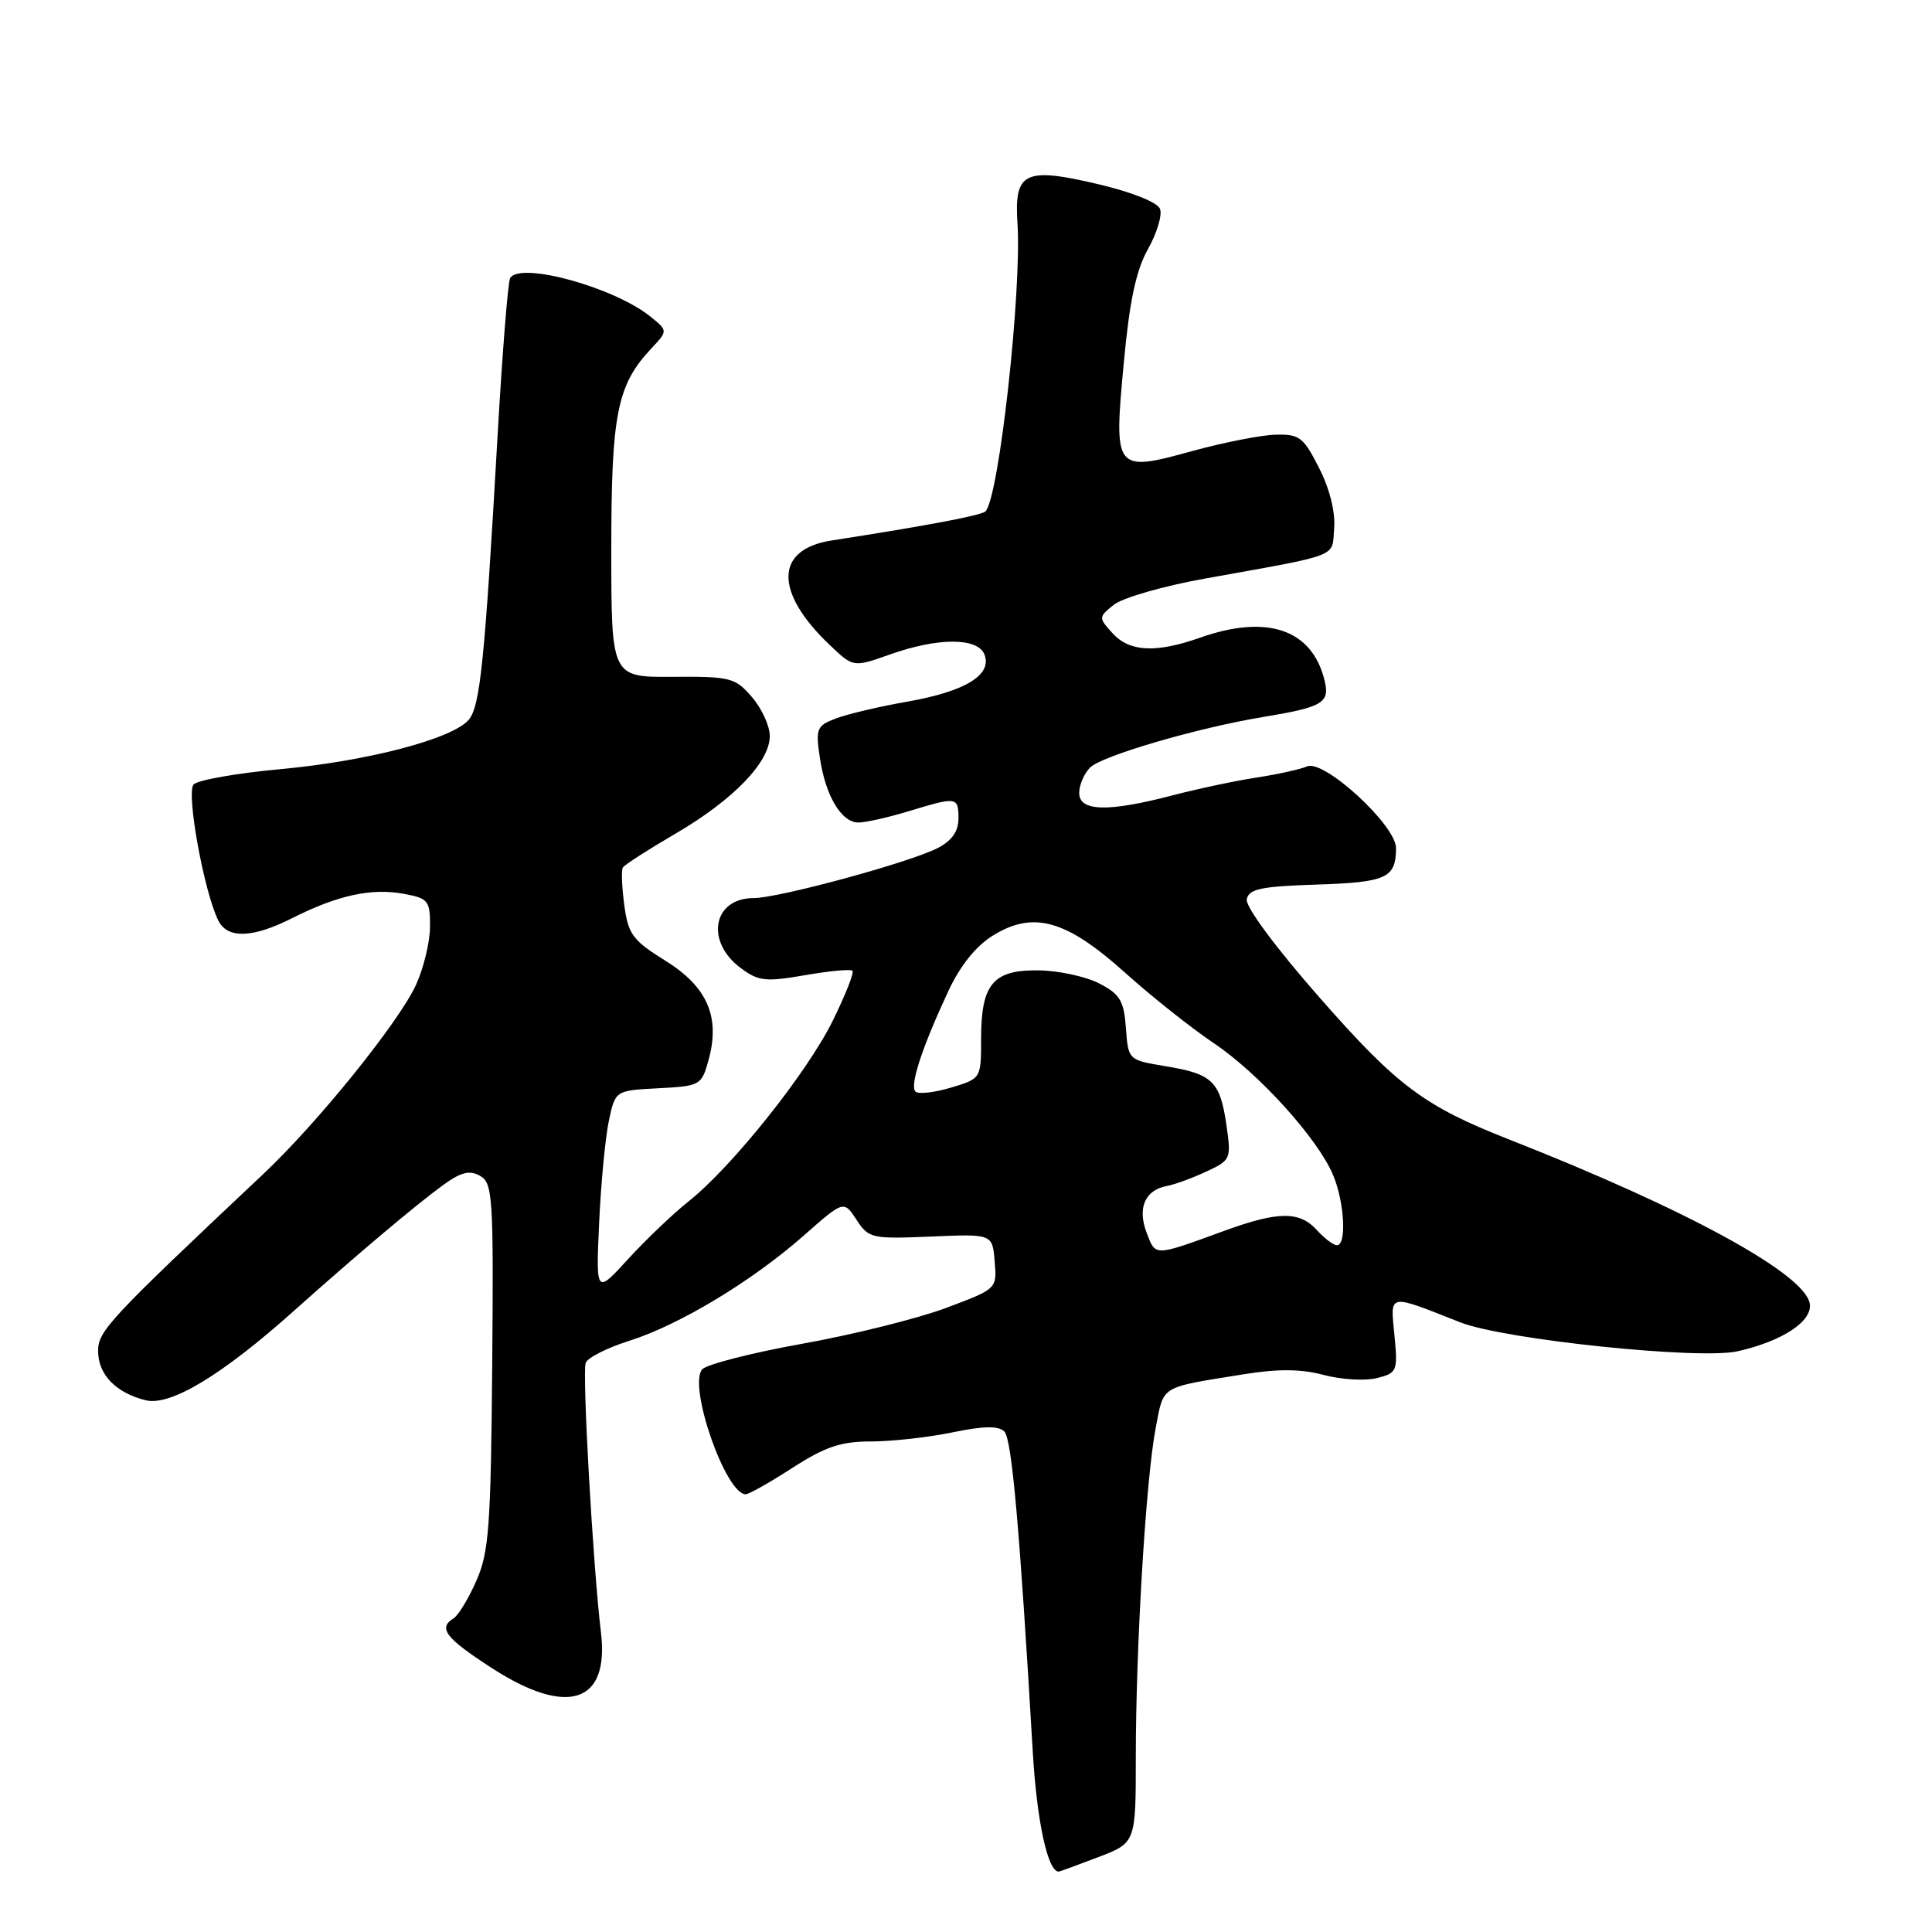 <?xml version="1.0" encoding="UTF-8" standalone="no"?>
<!DOCTYPE svg PUBLIC "-//W3C//DTD SVG 1.1//EN" "http://www.w3.org/Graphics/SVG/1.1/DTD/svg11.dtd" >
<svg xmlns="http://www.w3.org/2000/svg" xmlns:xlink="http://www.w3.org/1999/xlink" version="1.1" viewBox="0 0 256 256">
 <g >
 <path fill="currentColor"
d=" M 145.50 246.09 C 150.50 244.18 150.50 244.18 150.50 232.84 C 150.50 218.23 151.84 195.97 153.13 189.25 C 154.24 183.48 153.55 183.91 164.85 182.09 C 169.38 181.36 172.42 181.39 175.41 182.19 C 177.73 182.81 180.88 182.99 182.43 182.61 C 185.13 181.93 185.23 181.70 184.77 176.93 C 184.23 171.30 183.78 171.39 193.50 175.22 C 199.30 177.50 225.17 180.20 230.25 179.05 C 236.16 177.72 240.15 175.09 239.81 172.77 C 239.23 168.83 223.58 160.27 200.00 151.00 C 188.69 146.56 185.14 143.90 174.89 132.23 C 169.02 125.55 165.02 120.14 165.20 119.17 C 165.47 117.79 167.06 117.45 174.48 117.21 C 183.73 116.91 184.96 116.35 184.98 112.39 C 185.01 109.38 175.45 100.59 173.20 101.55 C 172.26 101.95 169.25 102.61 166.50 103.03 C 163.75 103.45 158.74 104.51 155.36 105.39 C 146.80 107.63 143.00 107.53 143.00 105.07 C 143.00 104.01 143.65 102.49 144.45 101.70 C 145.99 100.15 158.66 96.45 167.28 95.02 C 175.34 93.69 176.25 93.14 175.50 90.11 C 173.83 83.38 167.90 81.36 159.00 84.50 C 153.16 86.56 149.65 86.38 147.41 83.90 C 145.55 81.84 145.55 81.78 147.58 80.14 C 148.72 79.22 154.12 77.66 159.58 76.68 C 177.86 73.39 176.47 73.93 176.78 70.00 C 176.96 67.85 176.19 64.76 174.78 62.00 C 172.71 57.91 172.18 57.51 169.00 57.60 C 167.07 57.65 162.12 58.63 158.00 59.76 C 147.69 62.60 147.56 62.44 148.91 48.07 C 149.67 39.87 150.53 35.82 152.11 33.01 C 153.30 30.89 154.02 28.50 153.71 27.68 C 153.37 26.81 150.00 25.46 145.50 24.40 C 135.78 22.11 134.37 22.79 134.82 29.56 C 135.41 38.52 132.37 65.97 130.58 67.76 C 130.04 68.29 123.04 69.62 110.17 71.62 C 102.66 72.79 102.57 78.46 109.95 85.47 C 113.07 88.44 113.07 88.44 117.92 86.72 C 124.32 84.45 129.58 84.46 130.45 86.74 C 131.49 89.43 127.91 91.61 120.29 92.96 C 116.55 93.61 112.27 94.62 110.76 95.20 C 108.22 96.16 108.06 96.54 108.63 100.37 C 109.38 105.47 111.49 109.00 113.77 108.99 C 114.72 108.98 117.71 108.31 120.41 107.49 C 126.82 105.54 127.00 105.57 127.00 108.47 C 127.00 110.16 126.13 111.40 124.25 112.37 C 120.58 114.27 103.18 119.00 99.87 119.00 C 94.47 119.00 93.40 124.74 98.15 128.27 C 100.50 130.02 101.44 130.12 106.65 129.22 C 109.87 128.66 112.70 128.39 112.95 128.63 C 113.20 128.87 112.02 131.86 110.33 135.28 C 106.93 142.17 96.94 154.69 91.20 159.22 C 89.17 160.84 85.58 164.26 83.23 166.83 C 78.96 171.50 78.96 171.50 79.39 162.00 C 79.63 156.78 80.21 150.70 80.68 148.50 C 81.53 144.50 81.53 144.50 87.23 144.20 C 92.79 143.91 92.96 143.82 93.89 140.45 C 95.46 134.73 93.73 130.75 88.14 127.28 C 83.83 124.60 83.24 123.80 82.72 119.93 C 82.40 117.54 82.31 115.30 82.53 114.95 C 82.75 114.59 85.91 112.56 89.56 110.43 C 97.20 105.96 102.00 100.98 102.00 97.52 C 102.00 96.20 100.94 93.88 99.64 92.37 C 97.42 89.79 96.81 89.63 89.14 89.68 C 81.00 89.74 81.00 89.74 81.00 72.84 C 81.00 54.82 81.76 51.02 86.30 46.18 C 88.50 43.83 88.50 43.83 86.21 41.97 C 81.41 38.08 68.96 34.64 67.60 36.84 C 67.31 37.30 66.57 46.64 65.94 57.59 C 64.23 87.63 63.63 93.54 62.12 95.36 C 60.01 97.89 48.68 100.87 37.11 101.92 C 31.40 102.45 26.25 103.35 25.66 103.94 C 24.63 104.97 27.04 118.24 28.94 122.00 C 30.16 124.41 33.48 124.30 38.67 121.68 C 44.78 118.60 49.24 117.63 53.58 118.45 C 56.75 119.04 57.00 119.36 56.98 122.80 C 56.97 124.83 56.13 128.30 55.12 130.50 C 52.85 135.45 42.09 148.79 34.88 155.57 C 14.38 174.88 13.00 176.36 13.00 179.02 C 13.00 182.13 15.34 184.55 19.29 185.54 C 22.56 186.36 29.40 182.23 38.95 173.69 C 47.11 166.40 54.96 159.77 58.64 157.08 C 61.06 155.31 62.21 155.02 63.60 155.80 C 65.29 156.74 65.41 158.54 65.22 181.00 C 65.04 202.27 64.79 205.69 63.12 209.46 C 62.08 211.82 60.73 214.05 60.11 214.43 C 58.01 215.73 59.02 217.05 65.16 221.02 C 75.19 227.51 80.76 225.69 79.63 216.31 C 78.58 207.63 77.12 181.86 77.61 180.58 C 77.87 179.90 80.45 178.59 83.34 177.68 C 89.99 175.58 99.64 169.77 106.49 163.73 C 111.80 159.05 111.80 159.05 113.49 161.62 C 115.10 164.09 115.50 164.18 123.34 163.85 C 131.50 163.50 131.50 163.50 131.80 167.14 C 132.11 170.78 132.11 170.78 125.30 173.33 C 121.56 174.72 113.00 176.86 106.27 178.06 C 99.54 179.27 93.58 180.80 93.03 181.46 C 91.17 183.71 96.16 198.00 98.81 198.00 C 99.23 198.00 102.01 196.43 105.00 194.50 C 109.35 191.70 111.42 191.00 115.41 191.00 C 118.14 191.00 122.99 190.46 126.19 189.80 C 130.34 188.94 132.31 188.91 133.08 189.68 C 134.07 190.67 135.10 202.32 136.84 232.00 C 137.38 241.30 138.82 248.00 140.29 248.00 C 140.40 248.00 142.75 247.14 145.50 246.09 Z  M 151.94 163.36 C 150.68 160.08 151.71 157.69 154.61 157.15 C 155.65 156.96 158.00 156.10 159.84 155.24 C 163.09 153.73 163.16 153.57 162.51 149.09 C 161.67 143.28 160.66 142.30 154.50 141.29 C 149.50 140.46 149.50 140.46 149.19 136.23 C 148.93 132.62 148.41 131.74 145.69 130.33 C 143.94 129.41 140.33 128.62 137.67 128.58 C 131.59 128.48 130.00 130.36 130.00 137.65 C 130.00 142.92 130.00 142.92 125.99 144.12 C 123.79 144.78 121.68 145.01 121.30 144.64 C 120.52 143.85 122.16 138.82 125.67 131.30 C 127.23 127.95 129.33 125.34 131.56 123.97 C 136.92 120.65 141.27 121.87 149.08 128.89 C 152.61 132.06 157.89 136.25 160.81 138.21 C 166.78 142.21 174.62 150.86 176.65 155.72 C 178.15 159.30 178.46 165.00 177.15 165.00 C 176.69 165.00 175.50 164.10 174.50 163.00 C 172.20 160.46 169.38 160.48 162.23 163.09 C 152.85 166.51 153.14 166.50 151.94 163.36 Z "/>
</g>
</svg>